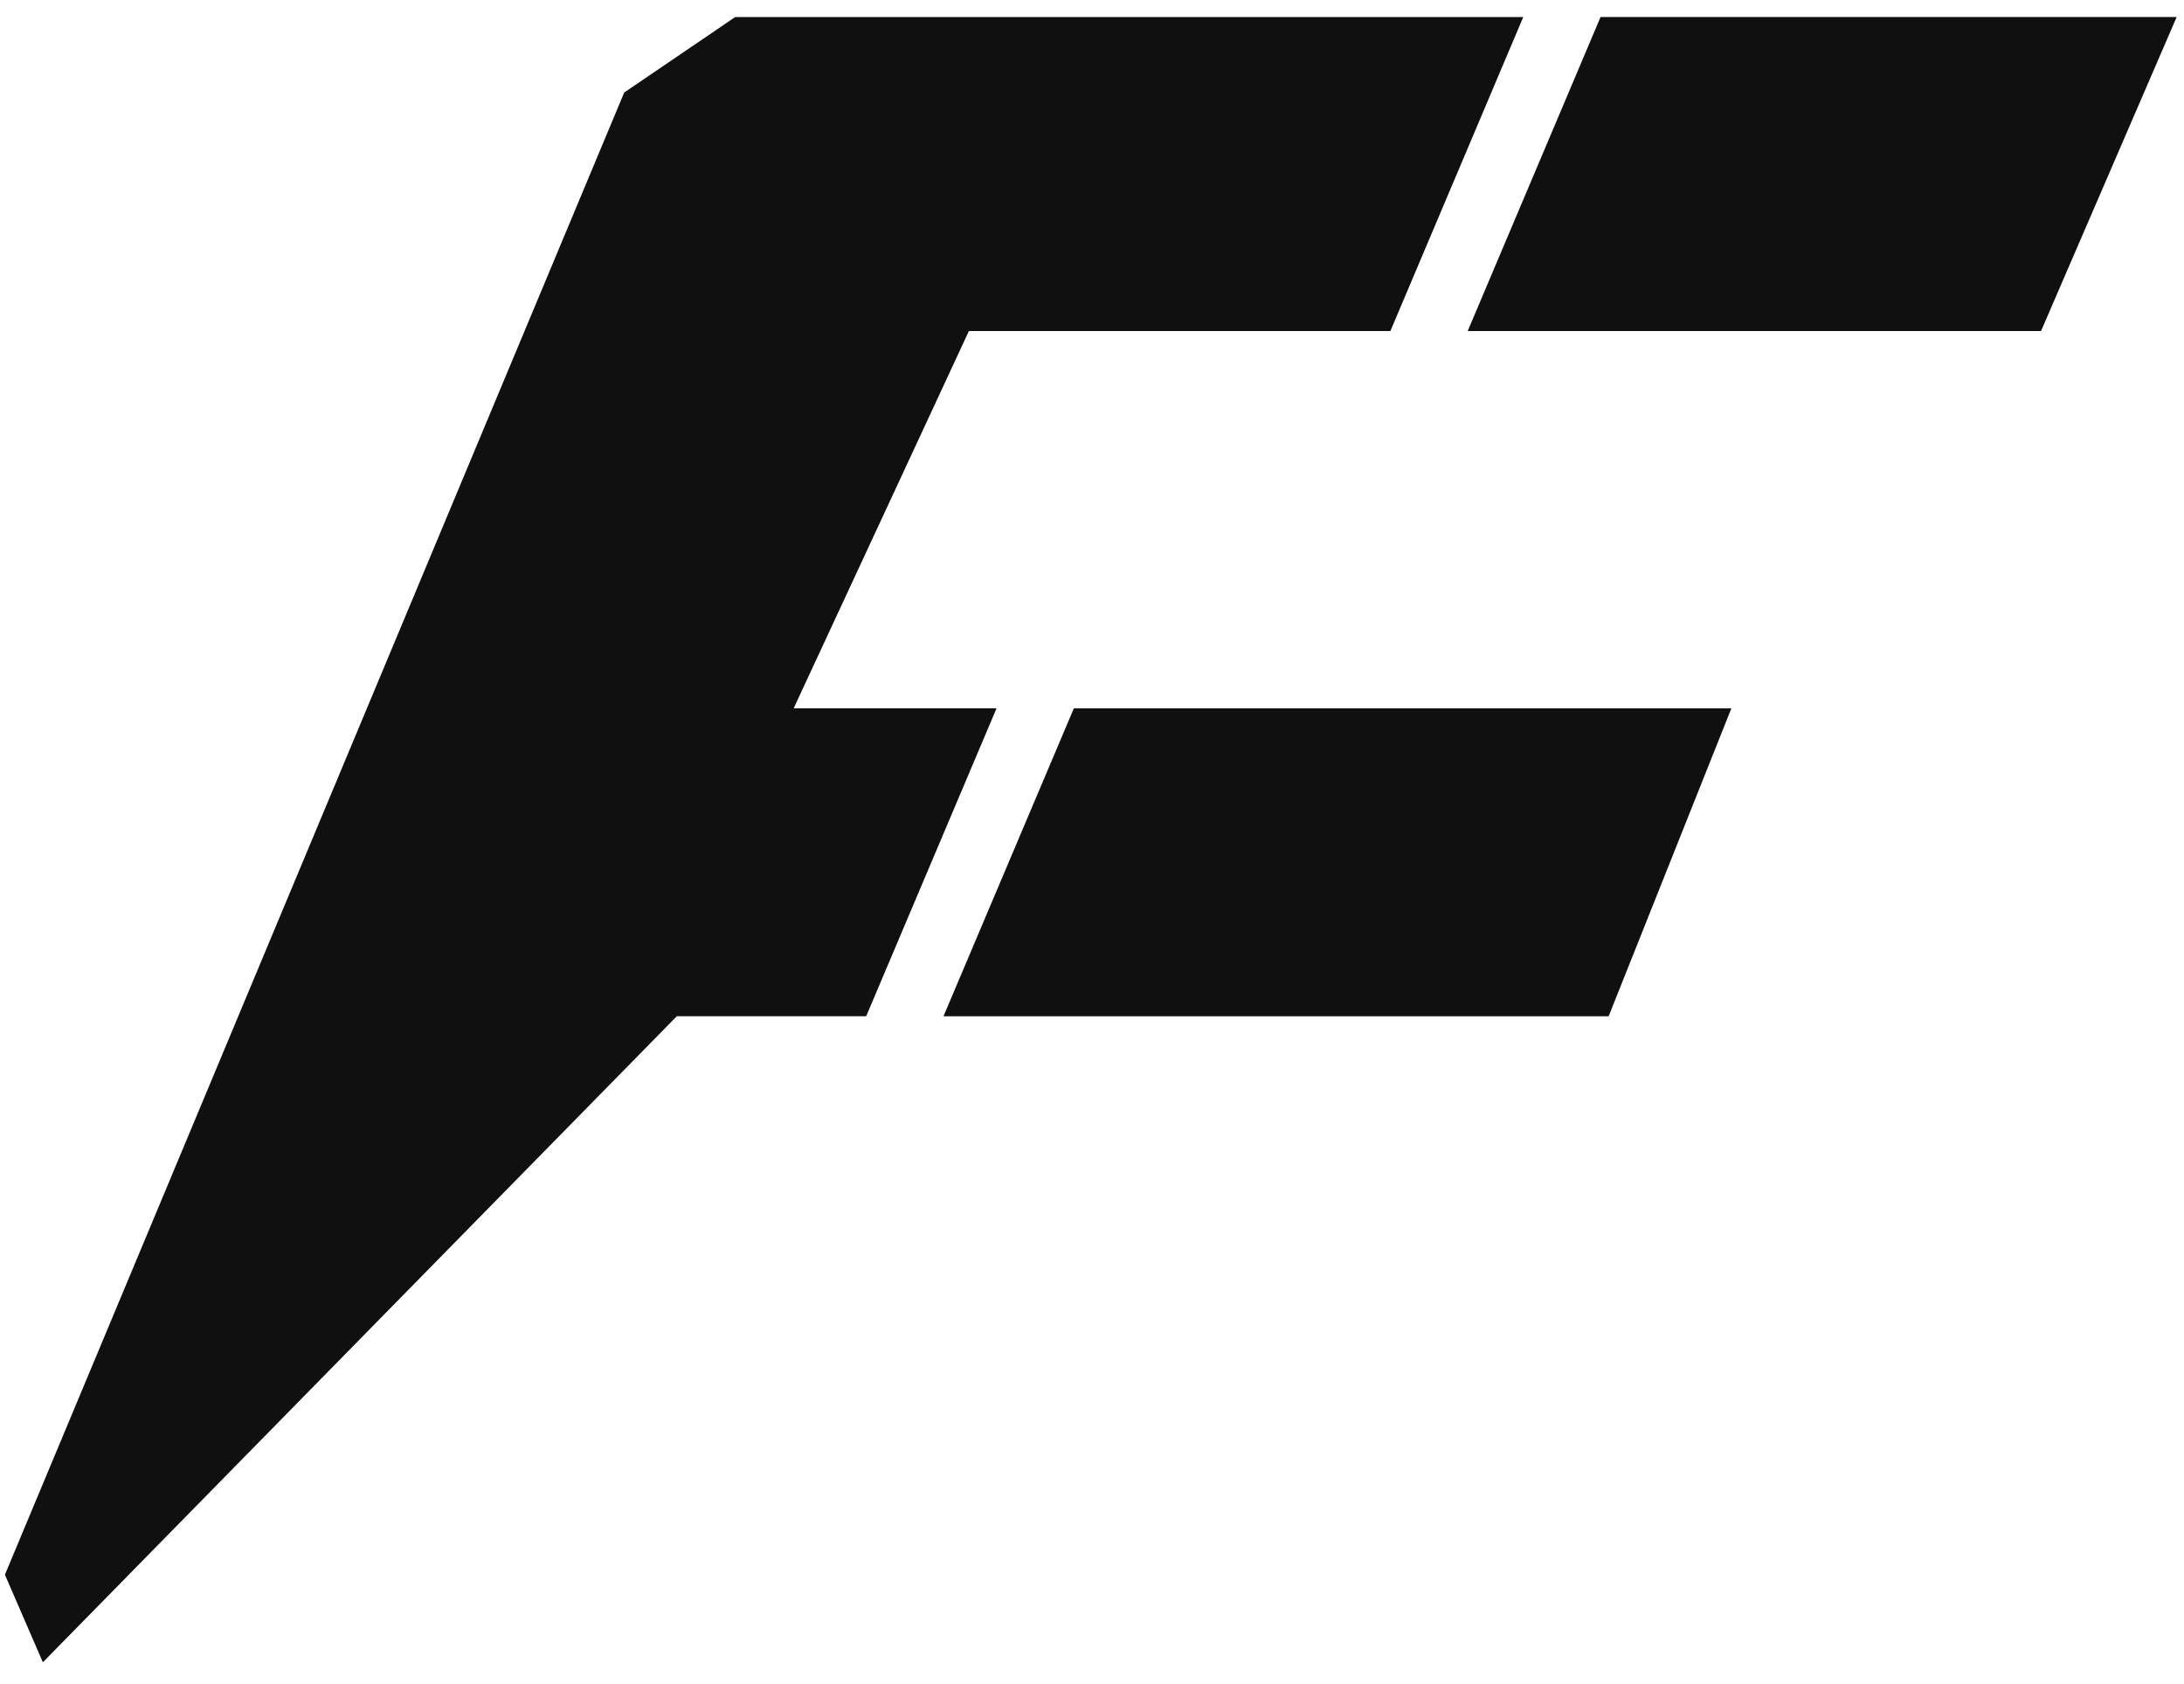 <svg width="83" height="64" viewBox="0 0 83 64" fill="none" xmlns="http://www.w3.org/2000/svg">
<path fill-rule="evenodd" clip-rule="evenodd" d="M60.827 0.647H79.202H82.721L77.567 12.582H74.15H55.778L60.827 0.647ZM27.94 0.648L23.722 3.517L0.187 59.855L1.629 63.184L25.721 38.628H32.918L37.872 26.924H30.162L36.822 12.582H52.84L57.889 0.648H27.94ZM35.856 38.629L40.81 26.925H63.215H65.798L61.134 38.629H58.264H35.856Z" fill="#101010"/>
</svg>
